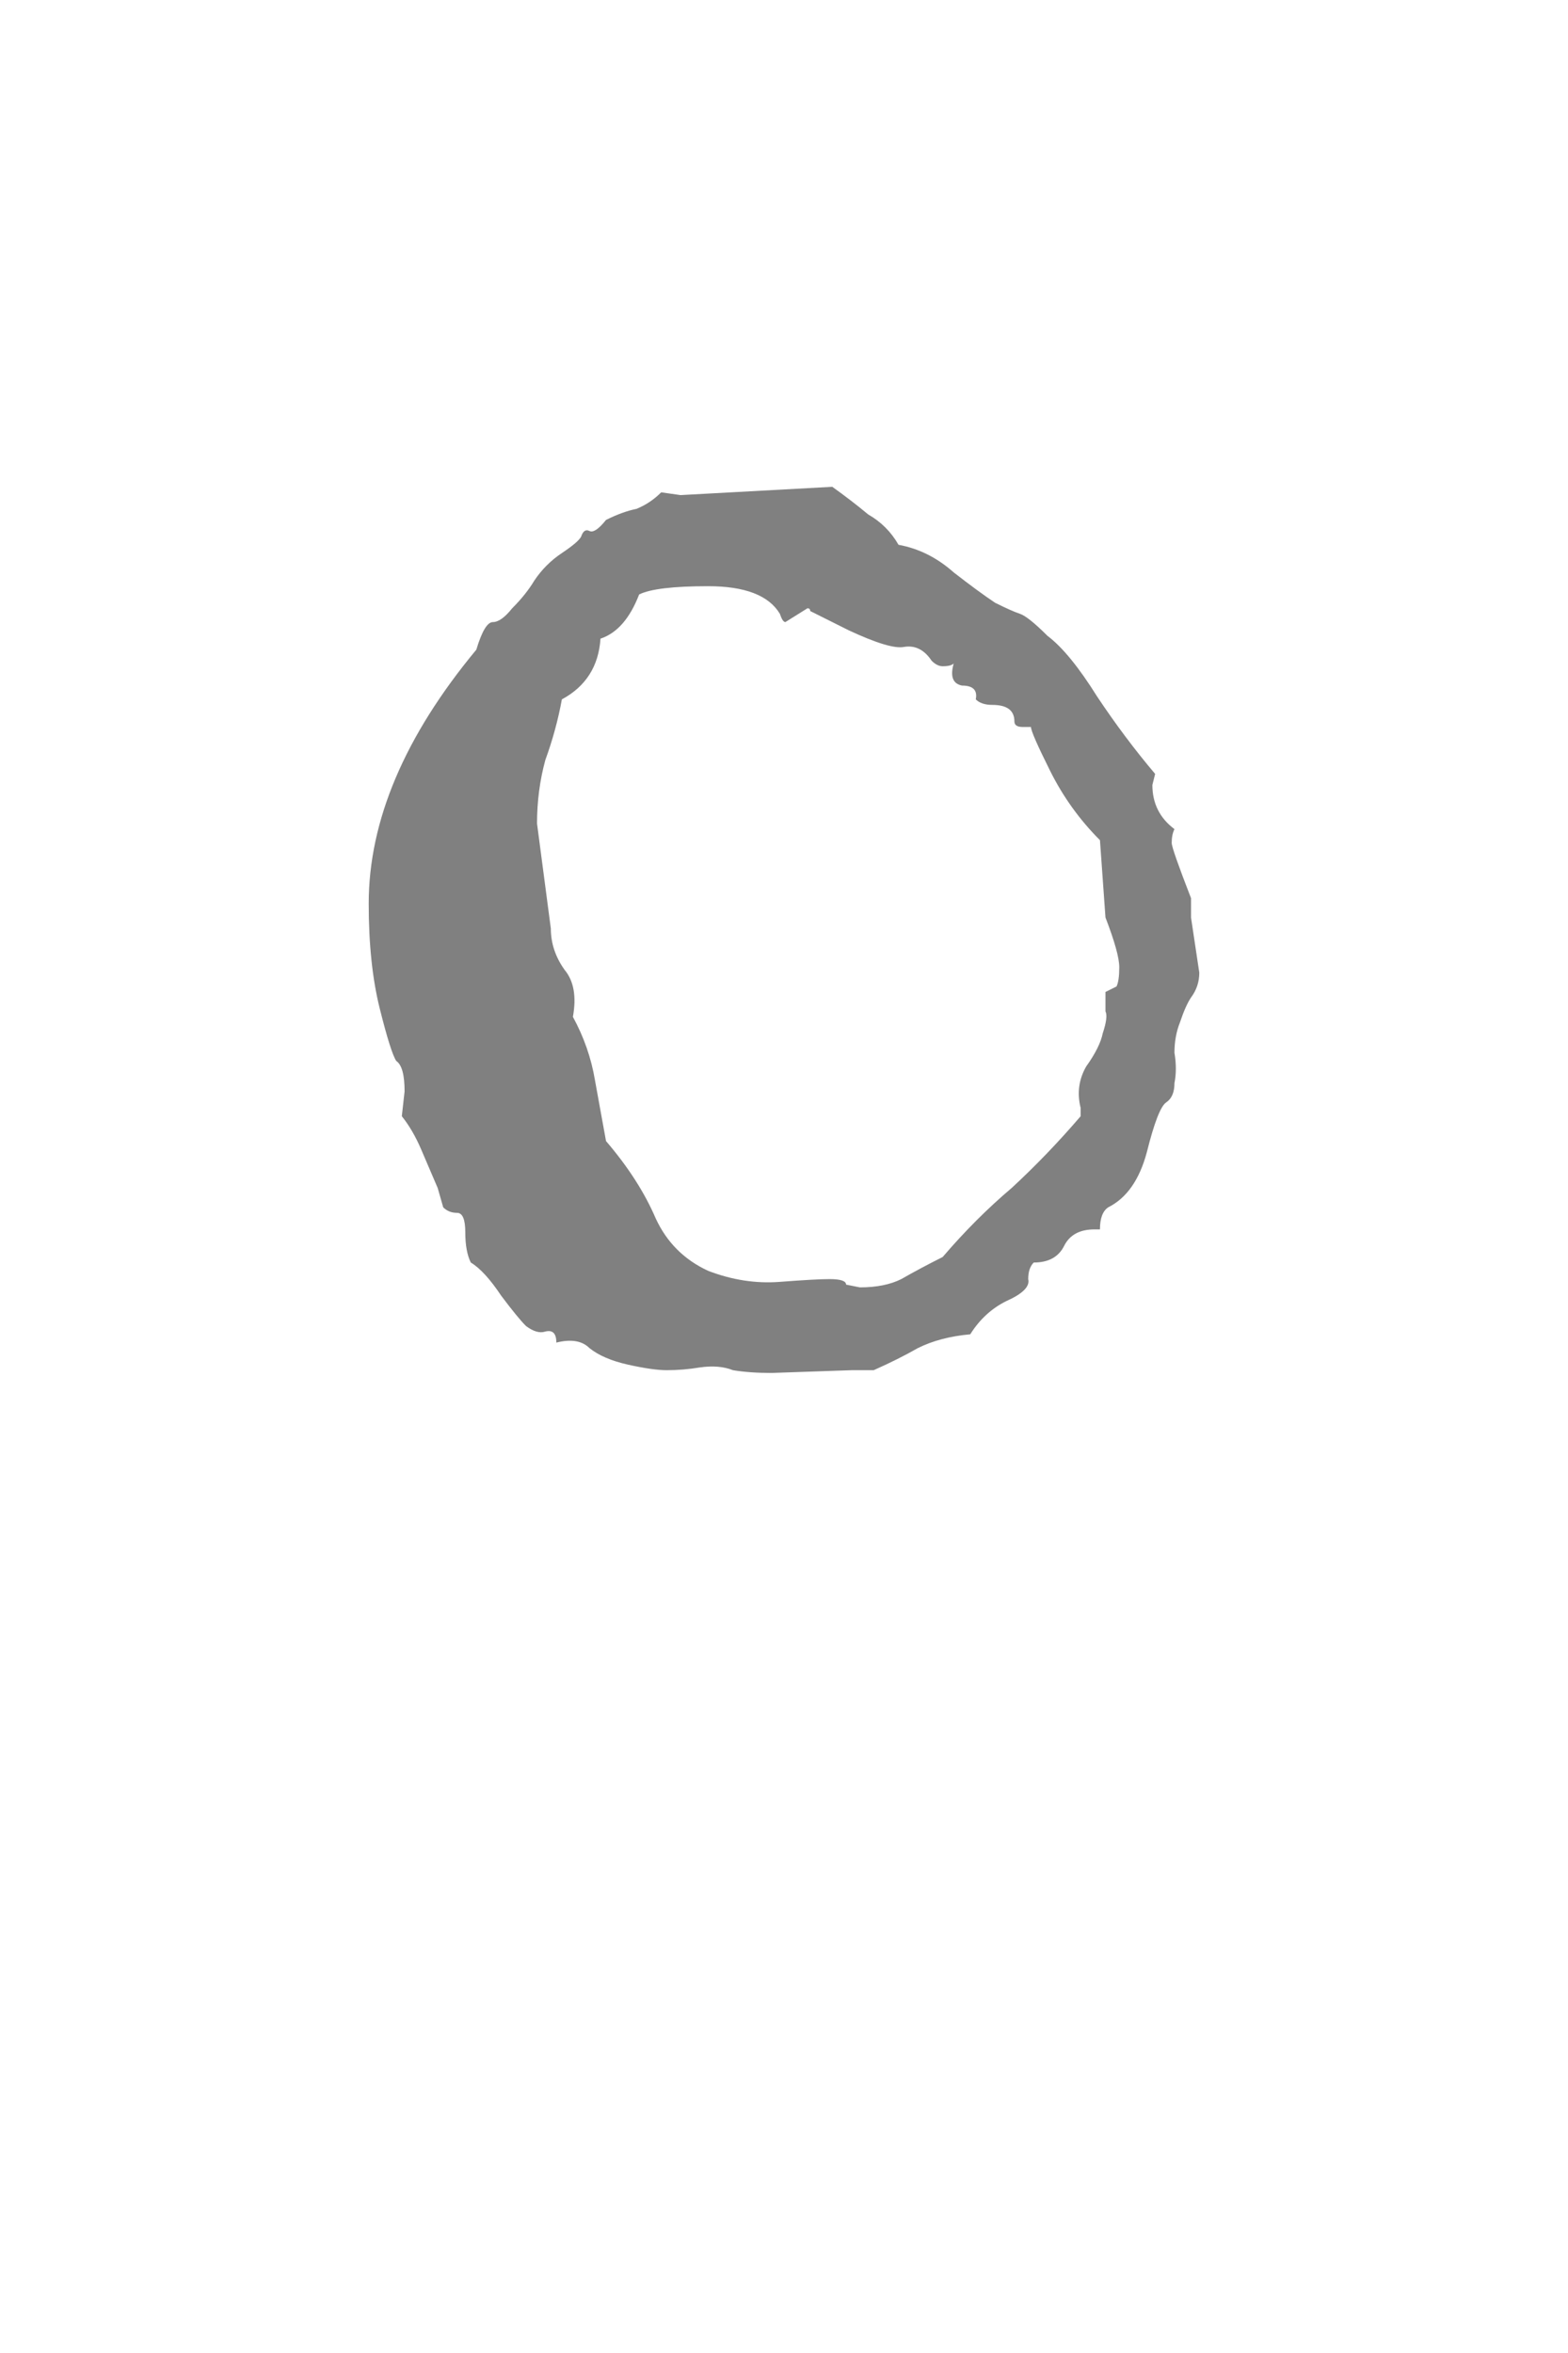 <svg xmlns="http://www.w3.org/2000/svg" width="720" height="1080" viewBox="0 0 720 1080"><path d="M546.893 421.103l3.8 25.342q0 6.335-3.8 11.403-2.534 3.802-5.068 11.404-2.534 6.336-2.534 13.938 1.268 7.602 0 13.938 0 6.335-3.8 8.87-3.802 2.533-8.87 22.807-5.068 19.006-17.74 25.34-3.8 2.535-3.8 10.138h-2.534q-10.137 0-13.938 7.602-3.8 7.602-13.938 7.602-2.534 2.535-2.534 7.603 1.267 5.068-10.137 10.136-10.137 5.07-16.473 15.205-13.937 1.268-24.074 6.337-8.87 5.068-20.273 10.136h-10.137l-36.745 1.267q-10.136 0-17.74-1.267-6.334-2.534-15.204-1.267-7.602 1.267-15.205 1.267-6.336 0-17.74-2.534-11.403-2.535-17.74-7.603-5.067-5.07-15.203-2.534 0-6.336-5.07-5.07-3.8 1.268-8.868-2.533-3.802-3.8-11.405-13.938-7.602-11.403-13.938-15.205-2.534-5.068-2.534-13.937 0-8.87-3.8-8.87-3.802 0-6.336-2.534l-2.535-8.87-7.602-17.74q-3.8-8.868-8.87-15.203l1.268-11.404q0-11.405-3.802-13.94-2.534-3.8-7.602-24.073-5.068-20.273-5.068-48.15 0-57.017 49.415-116.57 3.803-12.67 7.604-12.67 3.8 0 8.87-6.336 6.335-6.334 10.136-12.67 5.068-7.602 12.67-12.67 7.603-5.068 8.87-7.603 1.267-3.8 3.8-2.534 2.536 1.267 7.604-5.068 7.602-3.8 13.938-5.068 6.335-2.534 11.403-7.603l8.87 1.267 69.69-3.8q8.868 6.335 16.47 12.67 8.87 5.07 13.94 13.94 13.936 2.533 25.34 12.67 11.404 8.87 19.006 13.937 7.603 3.8 11.405 5.068 3.8 1.267 12.67 10.137 10.137 7.602 22.808 27.876 12.67 19.006 26.608 35.478l-1.266 5.068q0 12.67 10.137 20.273-1.266 2.534-1.266 6.335 0 2.535 8.87 25.342v8.87zm-300.296-43.08l6.335 48.15q0 10.135 6.336 19.005 6.335 7.602 3.8 21.54 7.603 13.938 10.138 29.143l5.068 27.876q15.205 17.74 22.807 35.478 7.604 16.472 24.076 24.075 16.47 6.334 32.943 5.067 16.47-1.267 22.807-1.267 7.602 0 7.602 2.534l6.335 1.267q11.403 0 19.006-3.8 8.87-5.068 19.007-10.137 15.205-17.74 31.676-31.677 16.472-15.204 31.677-32.943v-3.802q-2.534-10.135 2.534-19.005 6.336-8.87 7.603-15.205 2.534-7.602 1.267-10.136V455.314l5.068-2.534q1.267-2.534 1.267-8.87 0-6.335-6.336-22.807l-2.534-35.478q-13.938-13.937-22.808-31.676-8.87-17.74-8.87-20.275h-3.8q-3.8 0-3.8-2.534 0-7.6-10.138-7.6-5.068 0-7.602-2.535 1.267-6.336-6.336-6.336-6.335-1.268-3.8-10.137-1.268 1.267-5.07 1.267-2.533 0-5.068-2.534-5.068-7.603-12.67-6.336-6.336 1.267-25.342-7.602l-17.74-8.87q0-1.267-1.266-1.267l-10.136 6.337q-1.268 0-2.535-3.802-7.603-12.67-32.944-12.67-24.075 0-31.677 3.8-6.337 16.473-17.74 20.274-1.267 19.005-17.74 27.875-2.533 13.937-7.602 27.875-3.8 13.938-3.8 29.143z" fill="gray"/></svg>